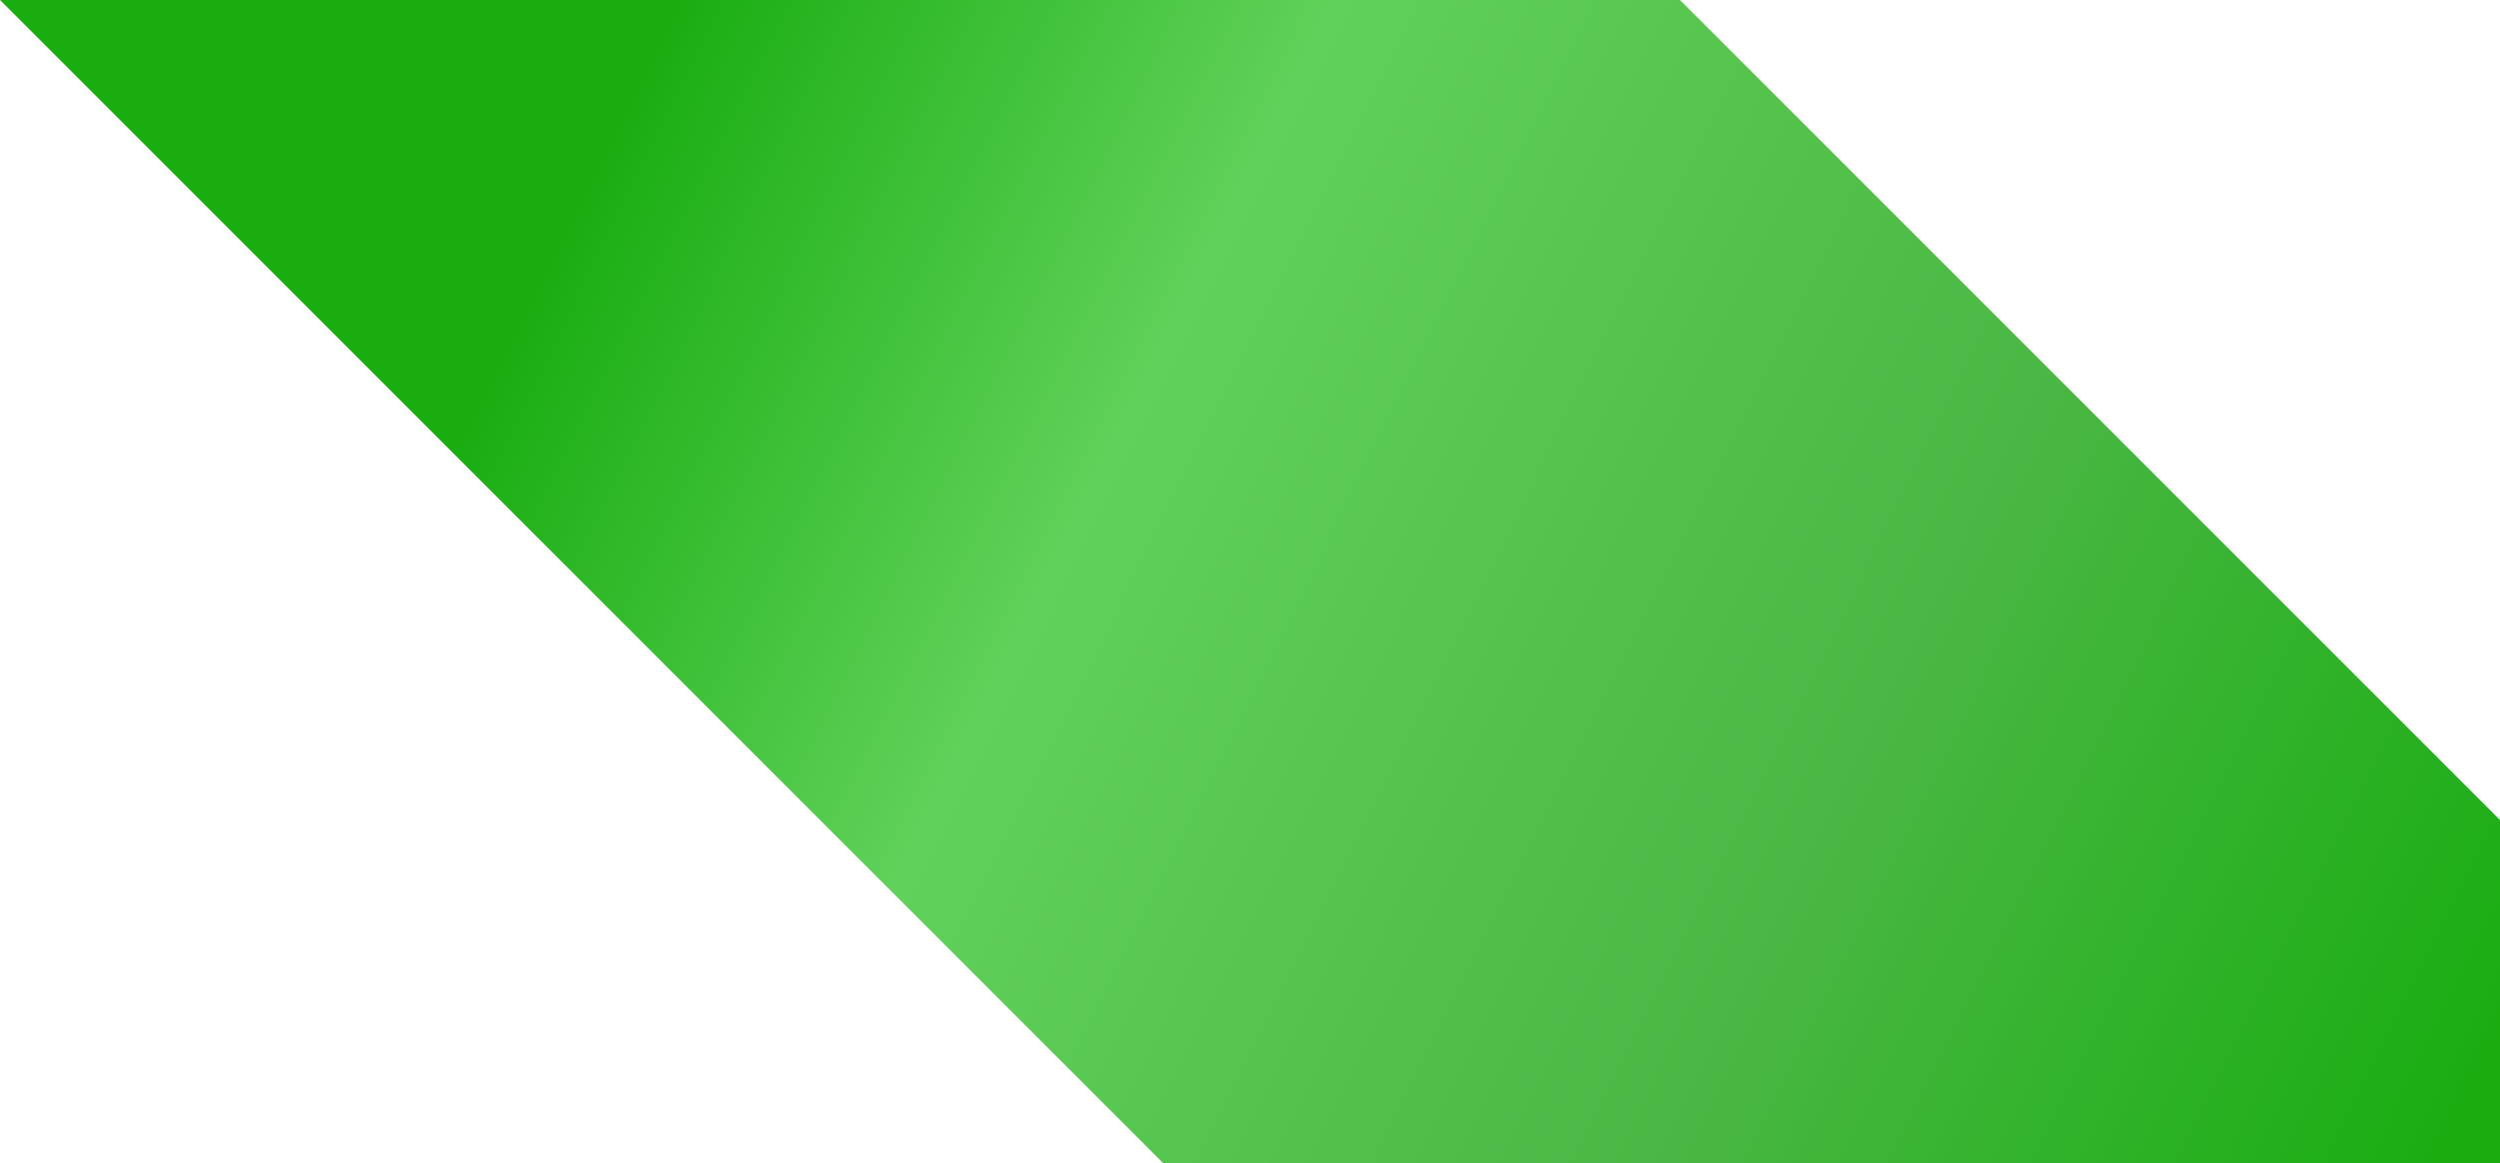 <svg width="1296" height="603" viewBox="0 0 1296 603" fill="none" xmlns="http://www.w3.org/2000/svg">
<path d="M603 603L0 0H870.893L1473.89 603H603Z" fill="url(#paint0_linear_300_3250)"/>
<defs>
<linearGradient id="paint0_linear_300_3250" x1="307.5" y1="86.5" x2="1282" y2="570.5" gradientUnits="userSpaceOnUse">
<stop stop-color="#19AD11"/>
<stop offset="0.281" stop-color="#60D15A"/>
<stop offset="0.672" stop-color="#49B743"/>
<stop offset="1" stop-color="#19AD11"/>
</linearGradient>
</defs>
</svg>
